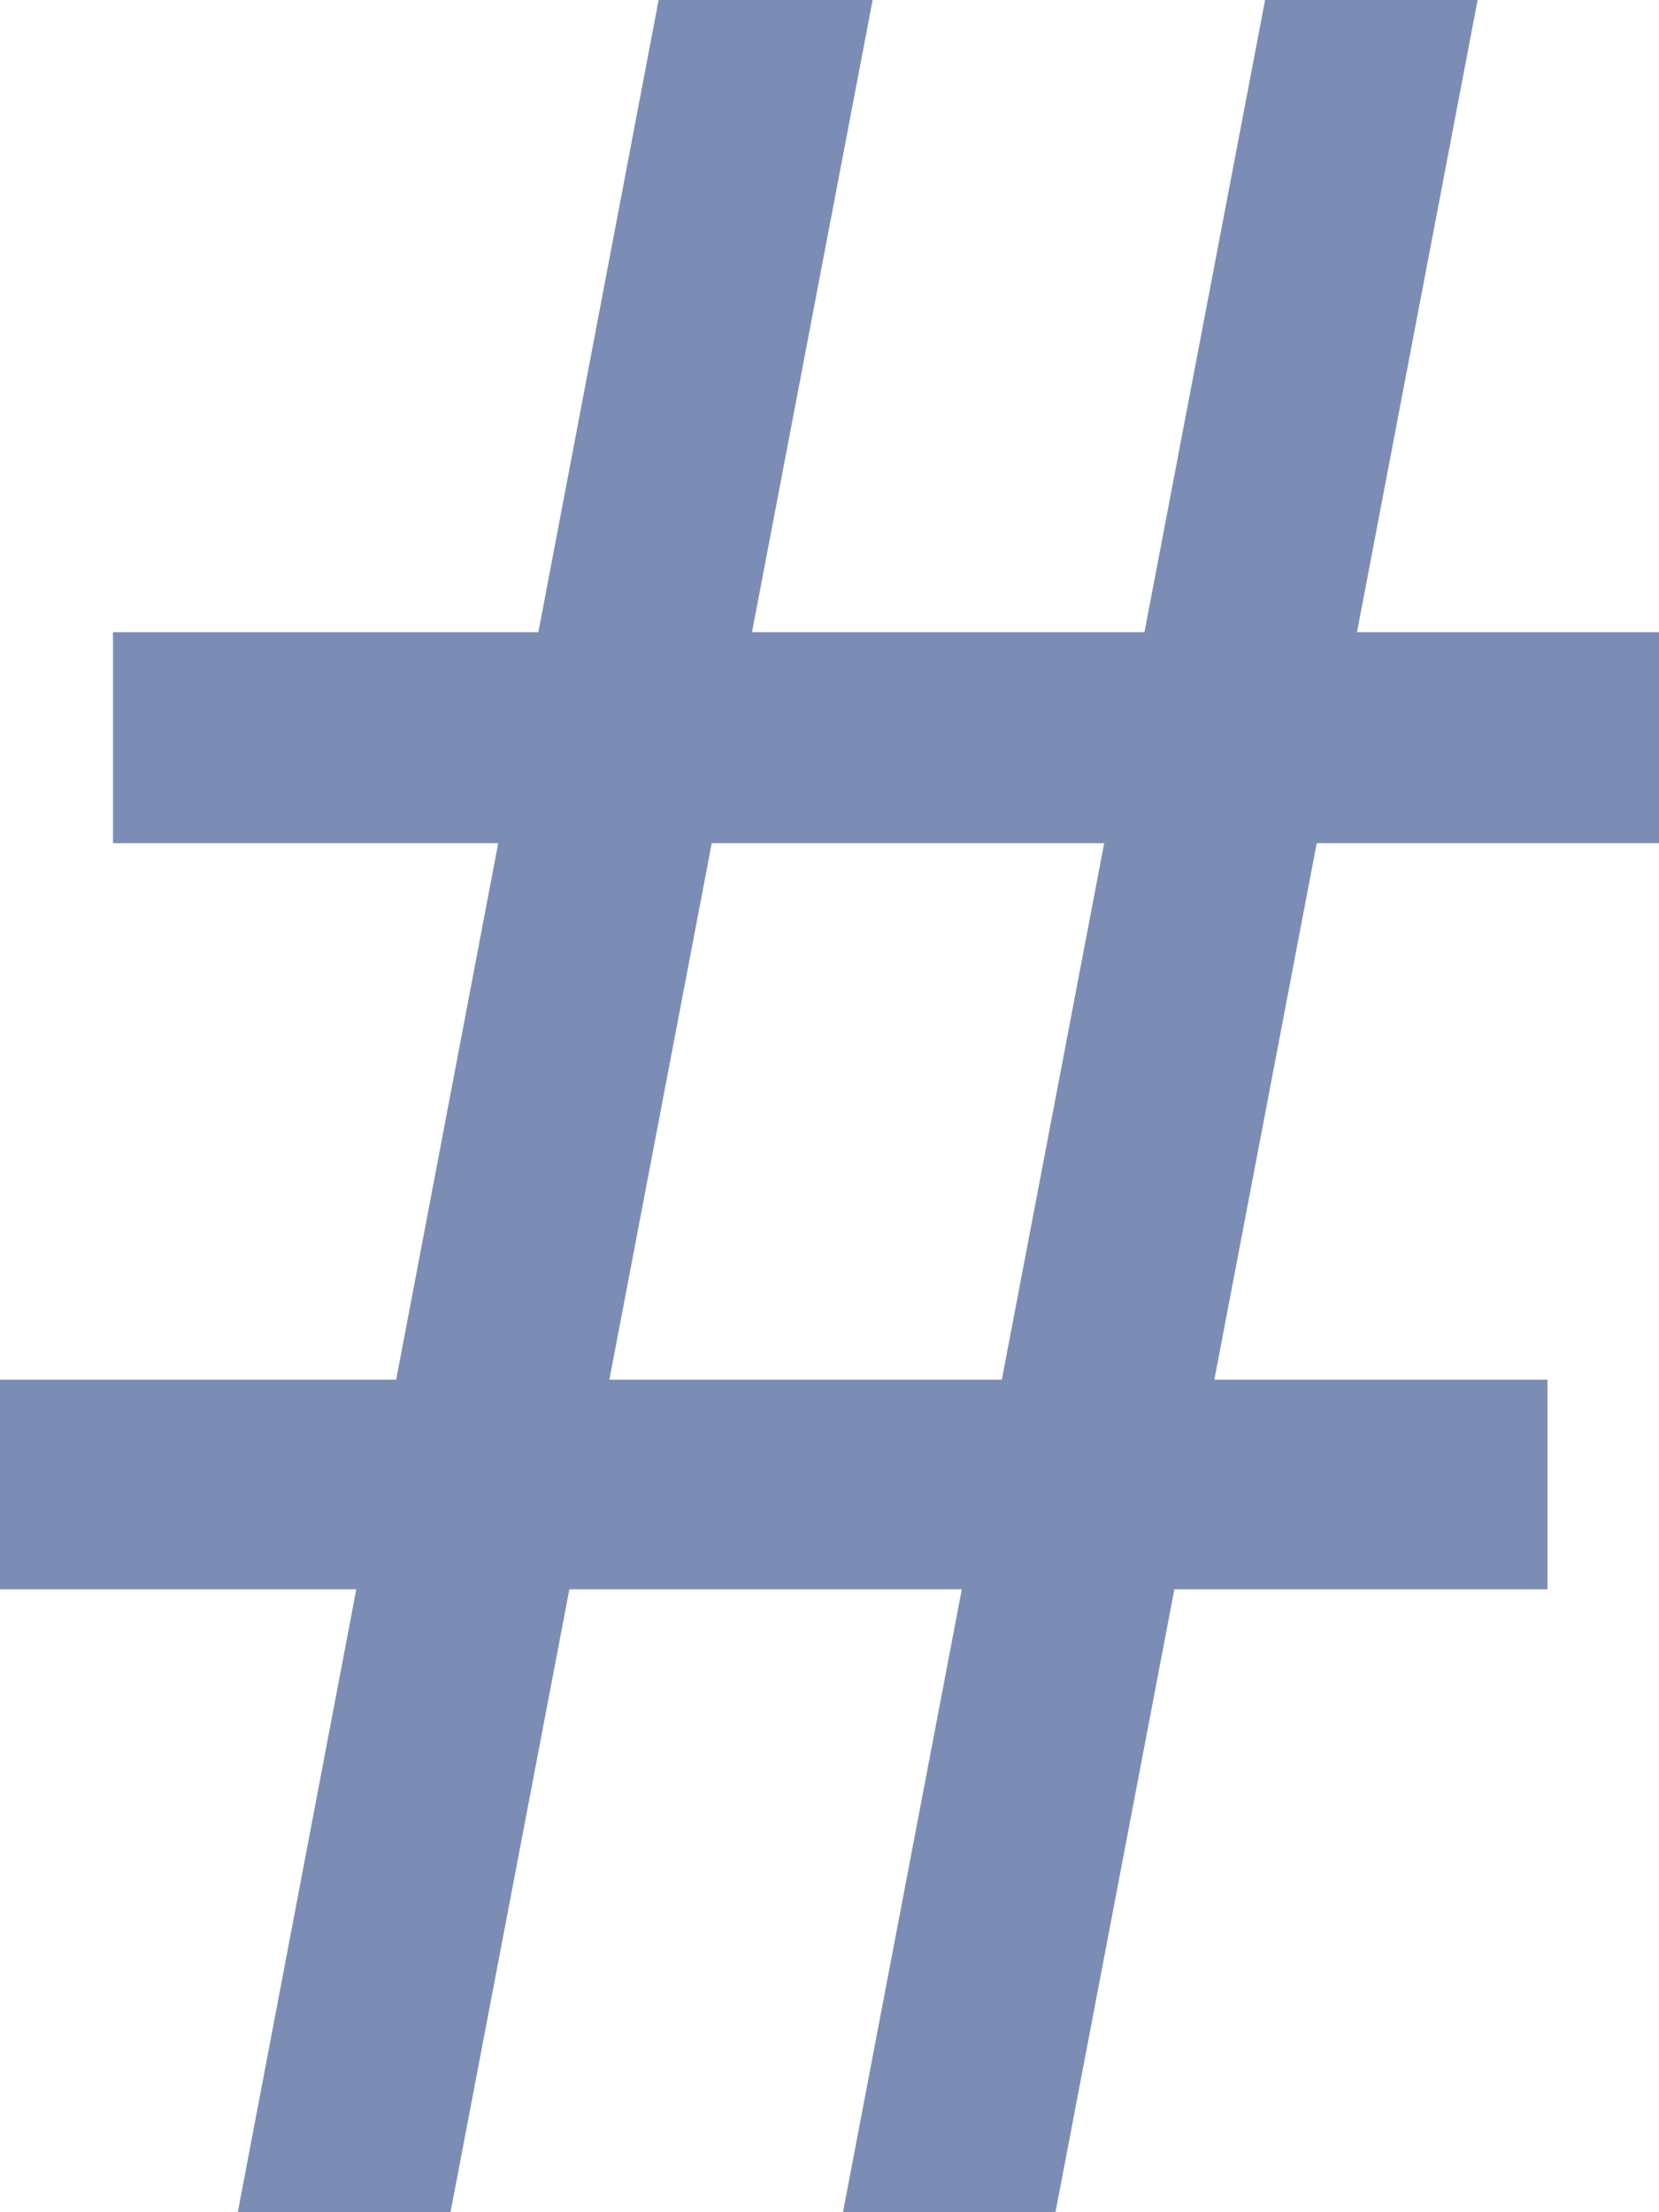<svg width="9" height="12" viewBox="0 0 9 12" fill="none" xmlns="http://www.w3.org/2000/svg">
<path d="M1.29 12L3.573 0H4.734L2.444 12H1.29ZM4.573 12L6.863 0H8.016L5.726 12H4.573ZM9 4.574H0.613V3.429H9V4.574ZM8.395 8.621H0V7.484H8.395V8.621Z" fill="#7C8DB5"/>
</svg>
